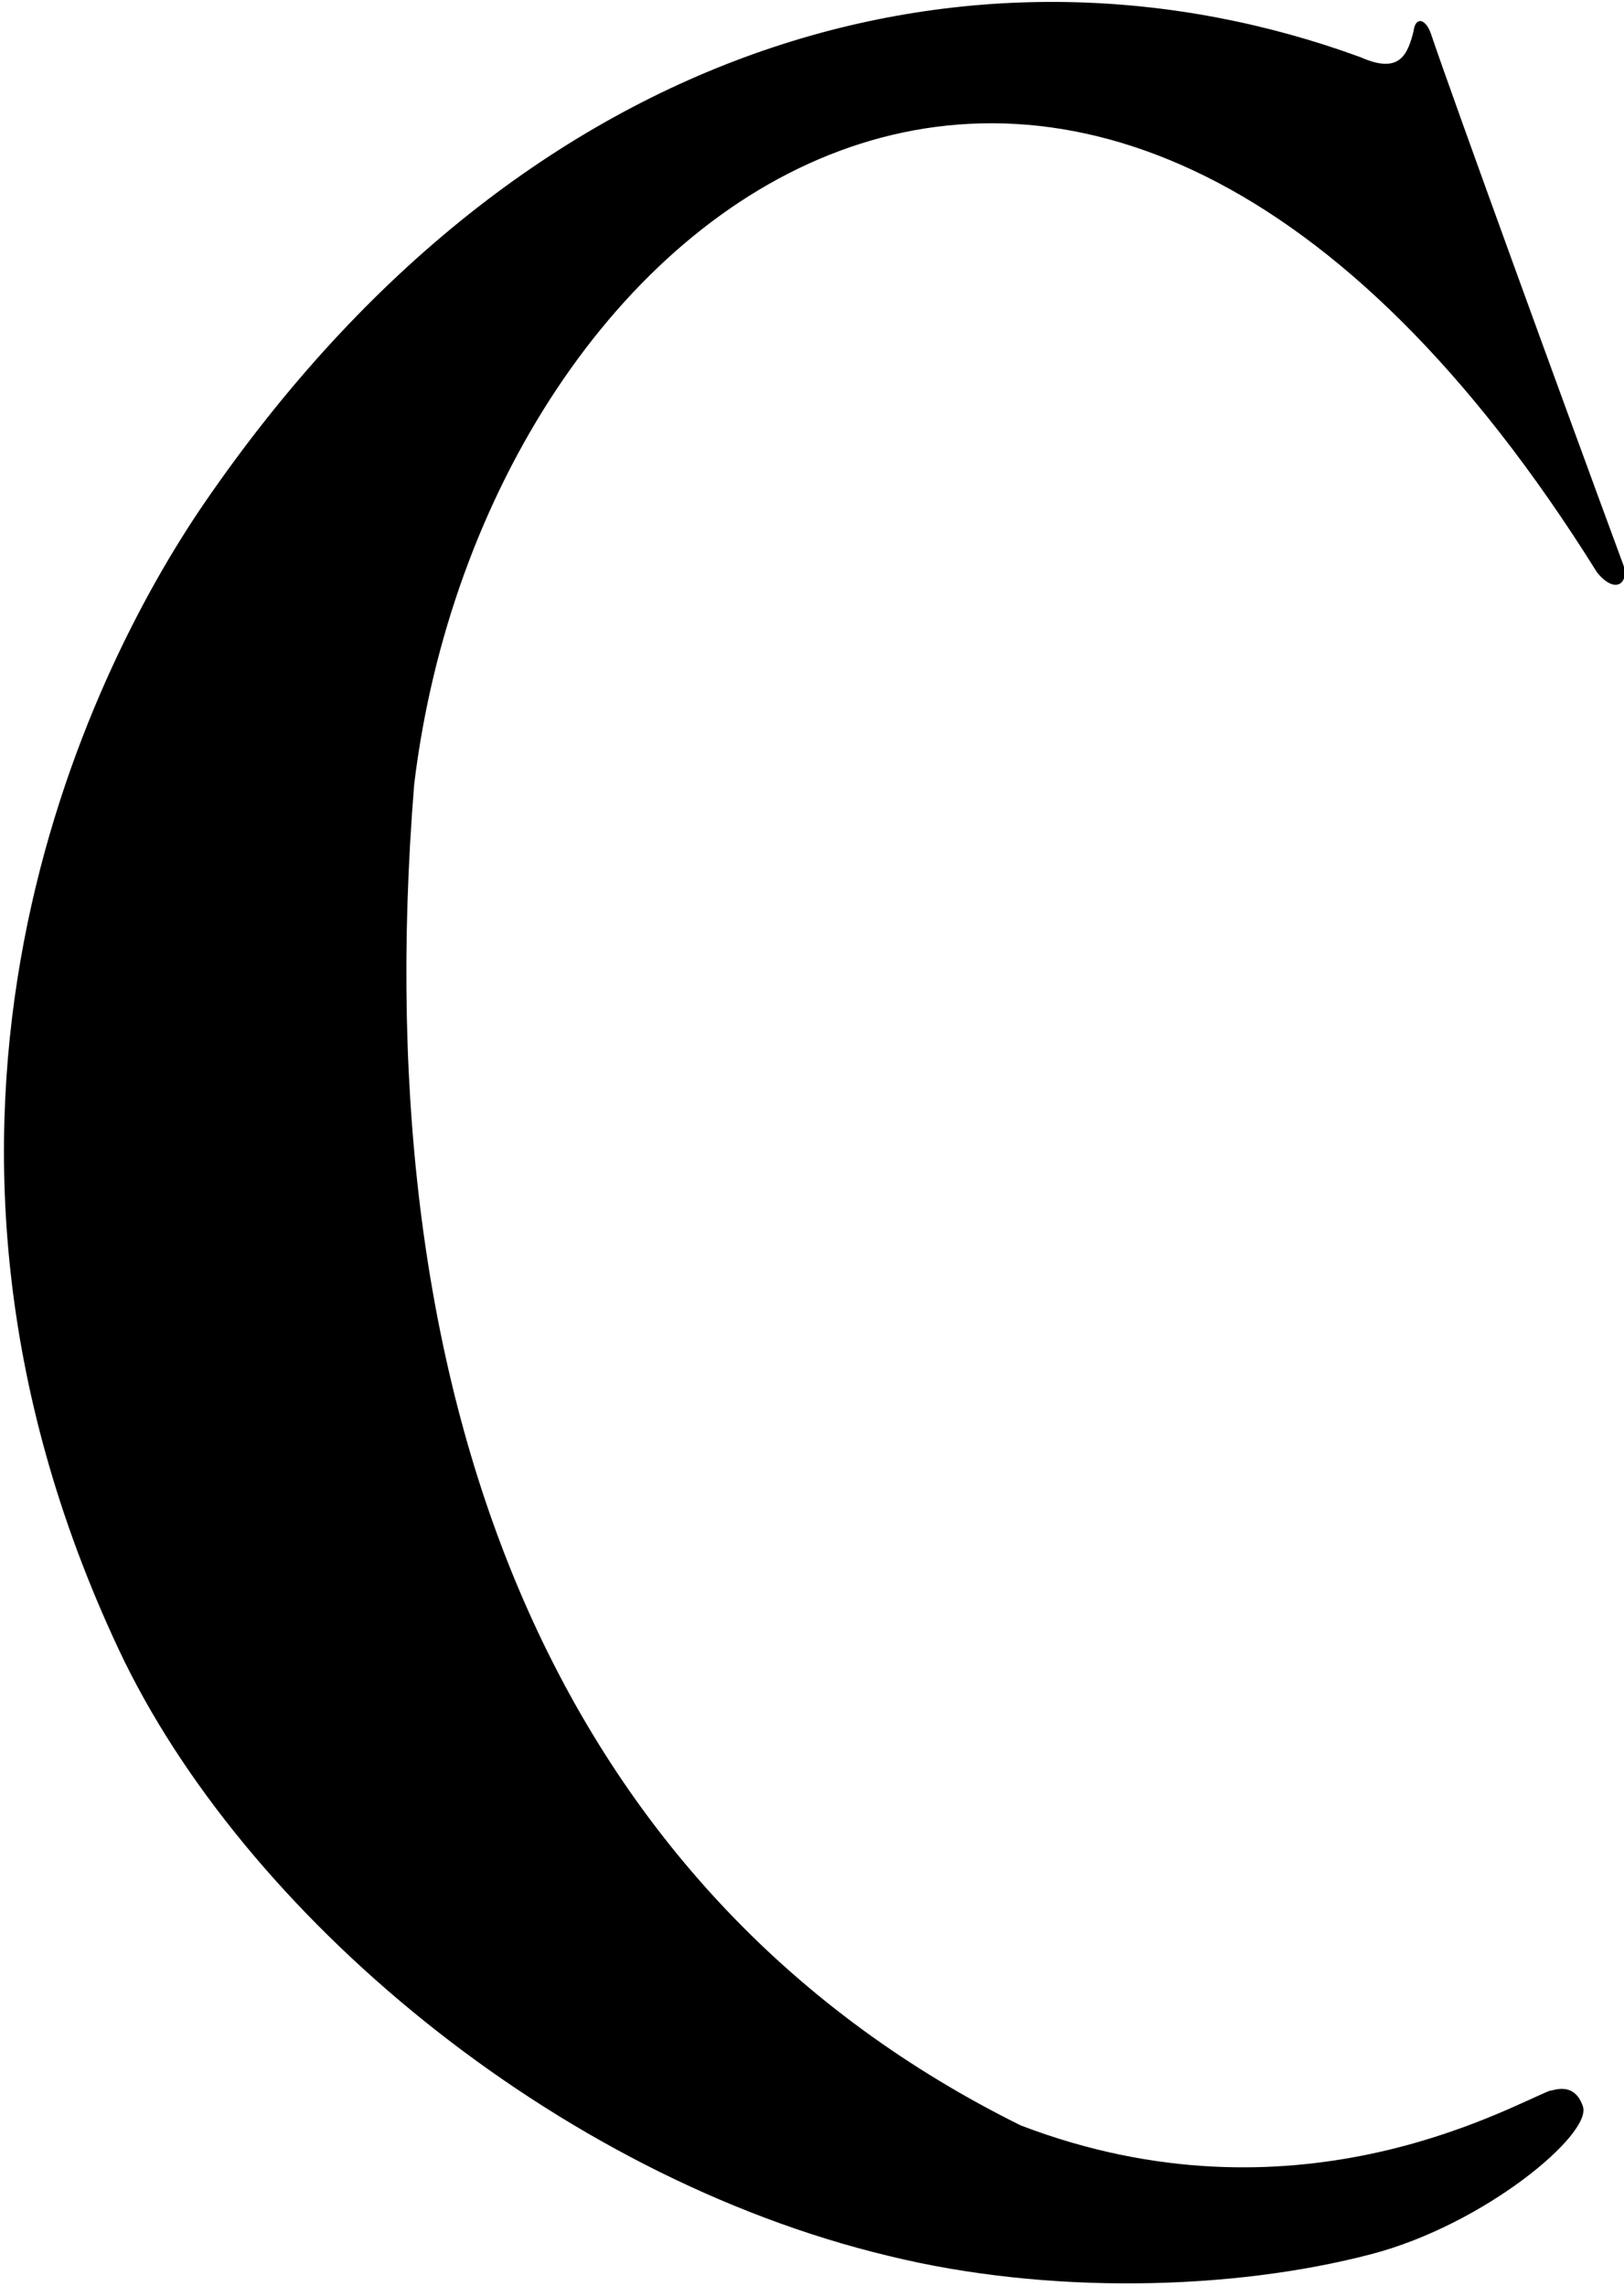 <?xml version="1.0" encoding="UTF-8"?>
<svg xmlns="http://www.w3.org/2000/svg" xmlns:xlink="http://www.w3.org/1999/xlink" width="356pt" height="501pt" viewBox="0 0 356 501" version="1.1">
<g id="surface1">
<path style=" stroke:none;fill-rule:nonzero;fill:rgb(0%,0%,0%);fill-opacity:1;" d="M 44.762 110.297 C 116.152 6.168 215.875 -17.625 298.297 12.555 C 306.875 16.375 308.57 11.875 309.855 6.906 C 310.25 3.625 312.379 4 313.594 7.152 C 318.379 21.375 343.328 89.863 355.895 123.902 C 357.125 127.824 354.062 130.375 350.074 125.414 C 237.5 -54.875 106.273 43.992 90.797 171.852 C 79.438 312.375 124.613 416.723 223.789 465.789 C 283.668 488.668 330 462 339.801 458.137 C 339.723 458.523 344.996 455.605 347 461.637 C 349 467.668 325.496 487.473 300.578 493.992 C 270.082 501.973 229.668 502.91 194.848 494.383 C 121.625 476.875 53.152 419.227 26.02 361.453 C -28.625 245.113 19.012 147.855 44.762 110.297 "/>
</g>
</svg>
